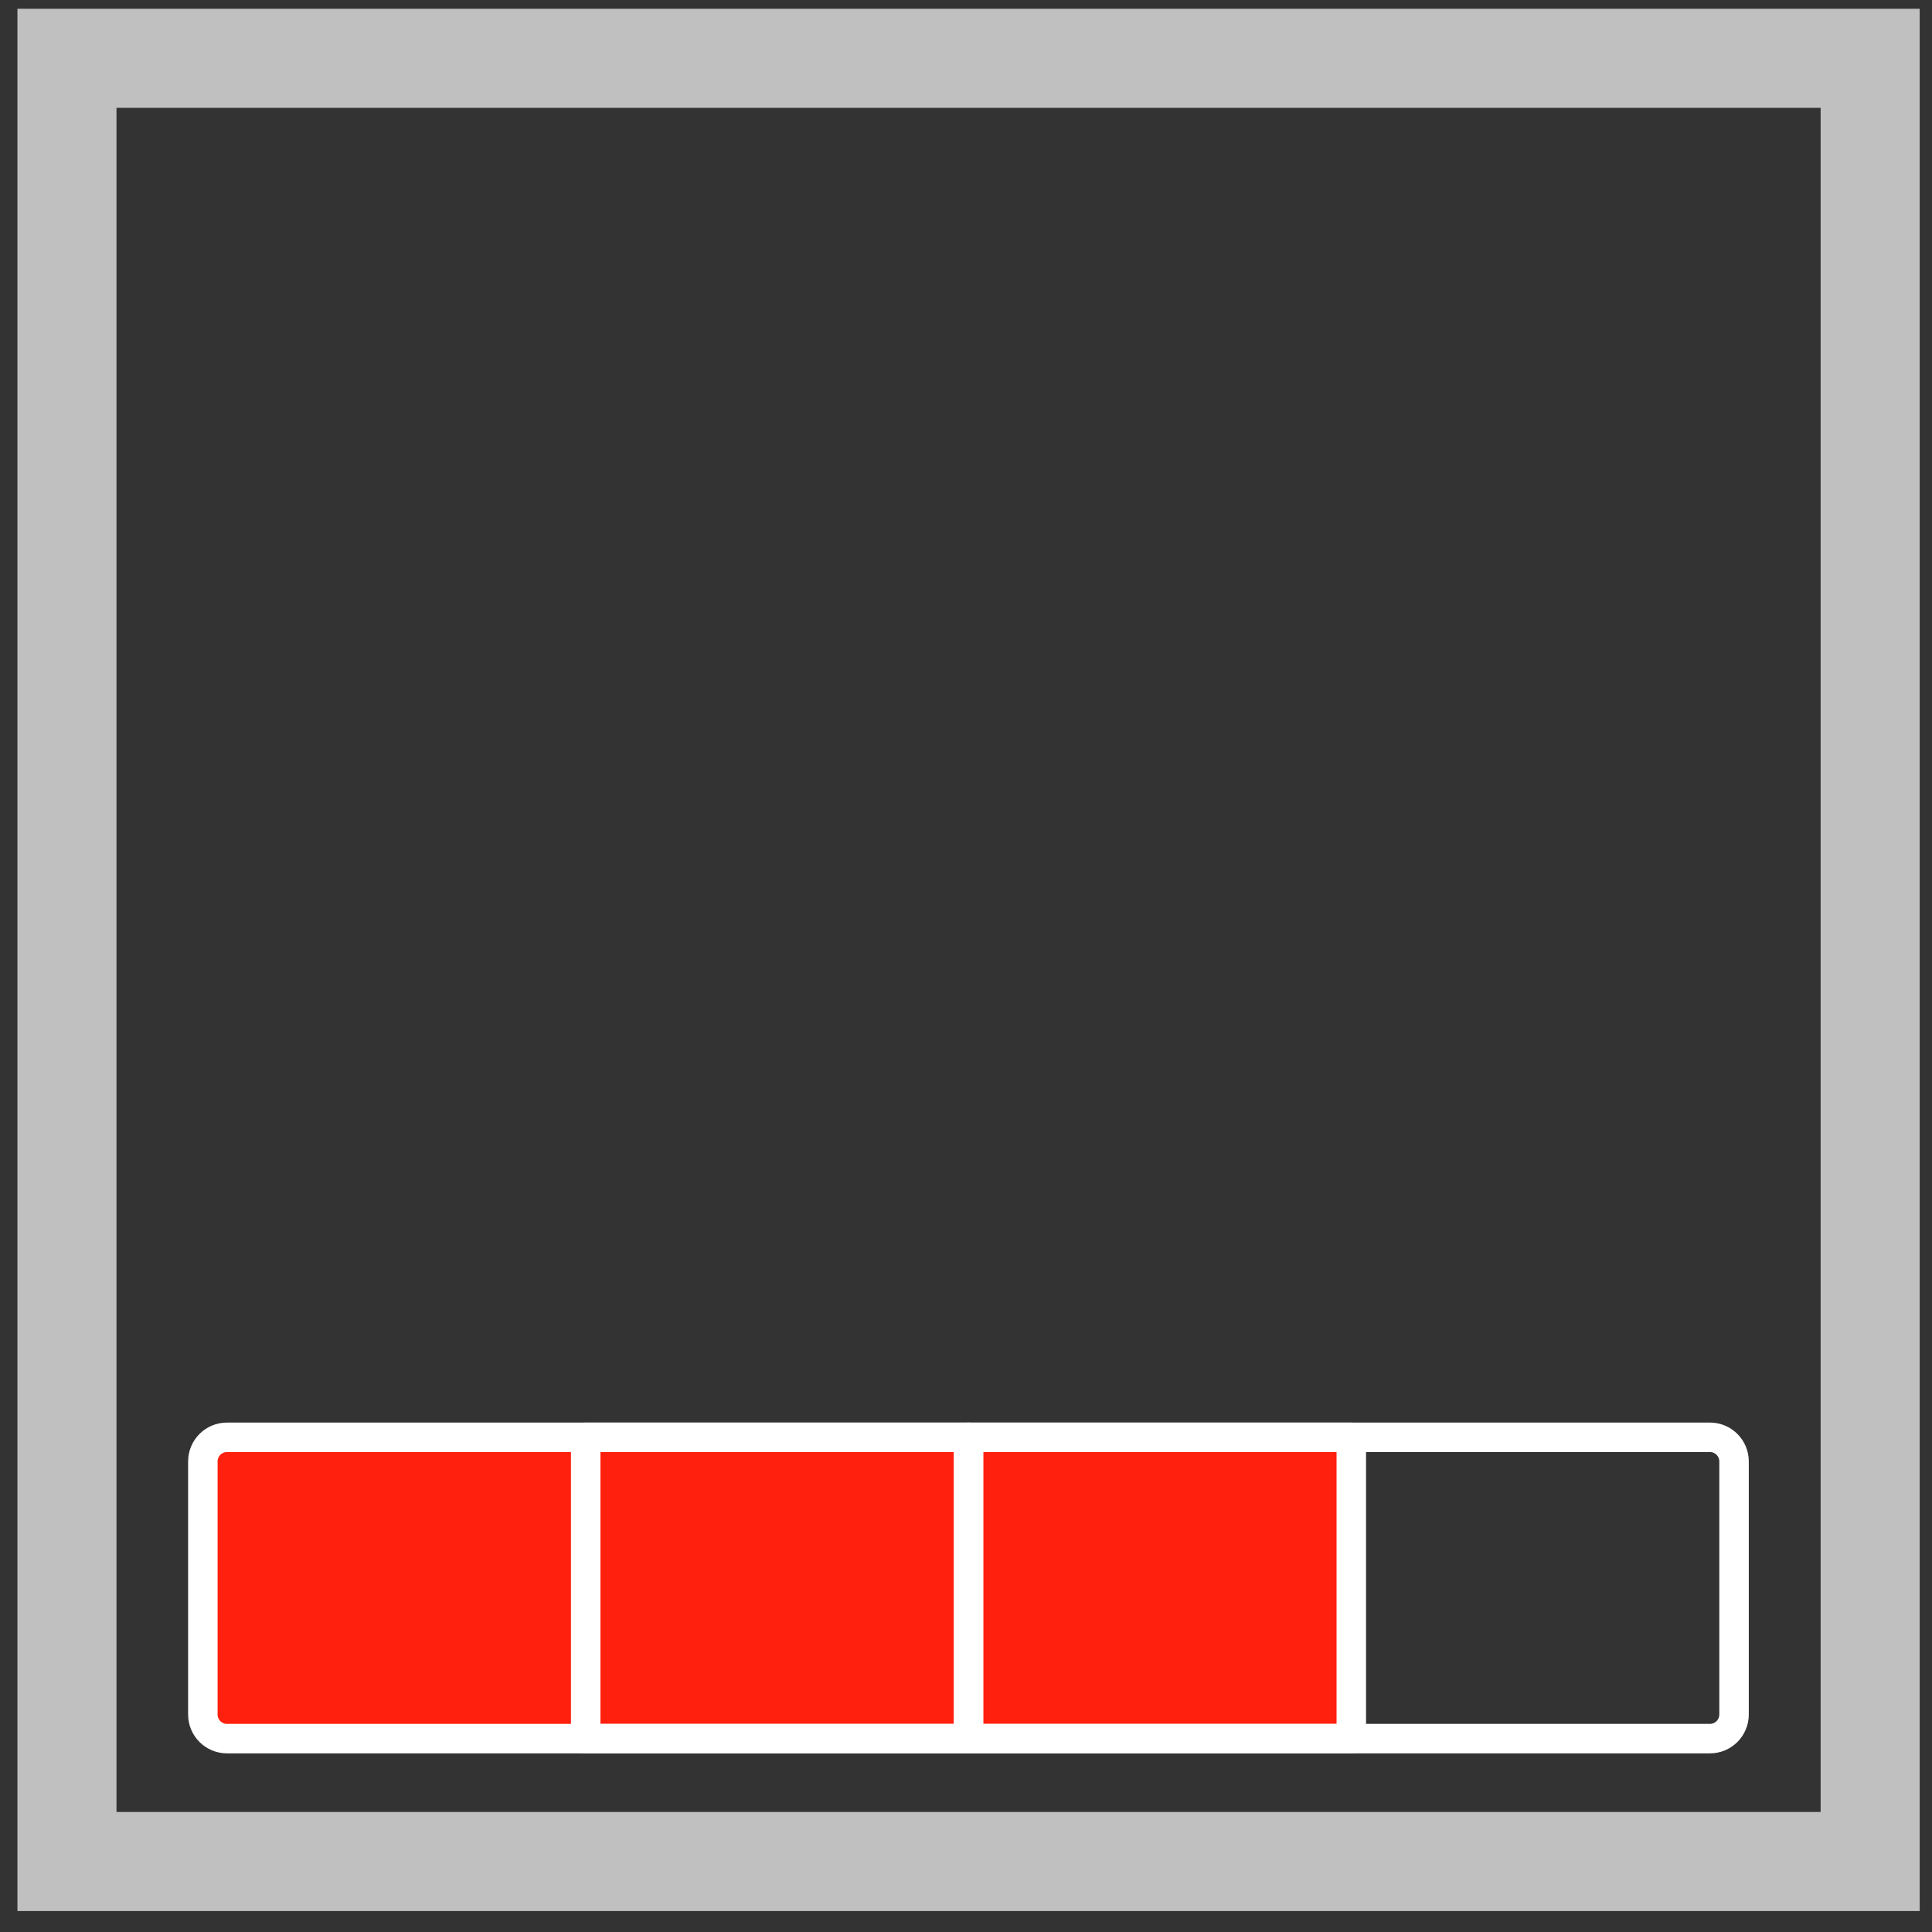 <?xml version="1.0" encoding="UTF-8" standalone="no"?>
<!DOCTYPE svg PUBLIC "-//W3C//DTD SVG 1.1//EN" "http://www.w3.org/Graphics/SVG/1.1/DTD/svg11.dtd">
<svg width="64px" height="64px" viewBox="0 0 65 65" version="1.1" xmlns="http://www.w3.org/2000/svg" xmlns:xlink="http://www.w3.org/1999/xlink" xml:space="preserve" xmlns:serif="http://www.serif.com/" style="fill-rule:evenodd;clip-rule:evenodd;stroke-linecap:round;stroke-linejoin:round;stroke-miterlimit:1.5;">
    <rect x="0" y="0" width="65" height="65" fill="#333333" stroke="none"/>
    <g transform="matrix(1,0,0,1,-208,-160)">
        <g transform="matrix(1,0,0,1,208.586,160.295)">
            <rect id="wood_down_3" x="0" y="0" width="64" height="64" style="fill:none;"/>
            <g id="wood_down_31" serif:id="wood_down_3">
                <g transform="matrix(1,0,0,1,-278.115,-240.443)">
                    <rect x="278.115" y="240.443" width="64" height="64" style="fill:rgb(77,77,77);fill-opacity:0;"/>
                </g>
                <g>
                    <g transform="matrix(0.982,0,0,0.954,-272.072,-226.929)">
                        <rect x="283.495" y="288.229" width="13.12" height="10.484" style="fill:rgb(255,32,13);"/>
                    </g>
                    <g transform="matrix(0.982,0,0,0.954,-259.193,-226.929)">
                        <rect x="283.495" y="288.229" width="13.12" height="10.484" style="fill:rgb(255,32,13);"/>
                    </g>
                    <g transform="matrix(0.982,0,0,0.954,-246.313,-226.929)">
                        <rect x="283.495" y="288.229" width="13.12" height="10.484" style="fill:rgb(255,32,13);"/>
                    </g>
                </g>
                <g transform="matrix(0.954,0,0,0.954,1.469,2.474)">
                    <g transform="matrix(1,0,0,1,13.5,-160.839)">
                        <rect x="5.001" y="208.626" width="13.5" height="10.626" style="fill:none;stroke:white;stroke-width:1.04px;"/>
                    </g>
                    <g transform="matrix(1,0,0,1,27,-160.839)">
                        <rect x="5.001" y="208.626" width="13.5" height="10.626" style="fill:none;stroke:white;stroke-width:1.04px;"/>
                    </g>
                    <g transform="matrix(1,0,0,1,-278.115,-240.443)">
                        <path d="M336.264,298.855L283.966,298.855C283.496,298.855 283.115,298.474 283.115,298.005L283.115,289.079C283.115,288.61 283.496,288.229 283.966,288.229L336.264,288.229C336.733,288.229 337.114,288.61 337.114,289.079L337.114,298.005C337.114,298.474 336.733,298.855 336.264,298.855Z" style="fill:none;stroke:white;stroke-width:1.04px;"/>
                    </g>
                </g>
                <g transform="matrix(1,0,0,1,-278.115,-240.443)">
                    <path d="M342.115,240.443L342.115,304.443L278.115,304.443L278.115,240.443L342.115,240.443ZM338.782,243.776L281.448,243.776L281.448,301.11L338.782,301.11L338.782,243.776Z" style="fill:rgb(192,192,192);"/>
                </g>
            </g>
        </g>
    </g>
</svg>
